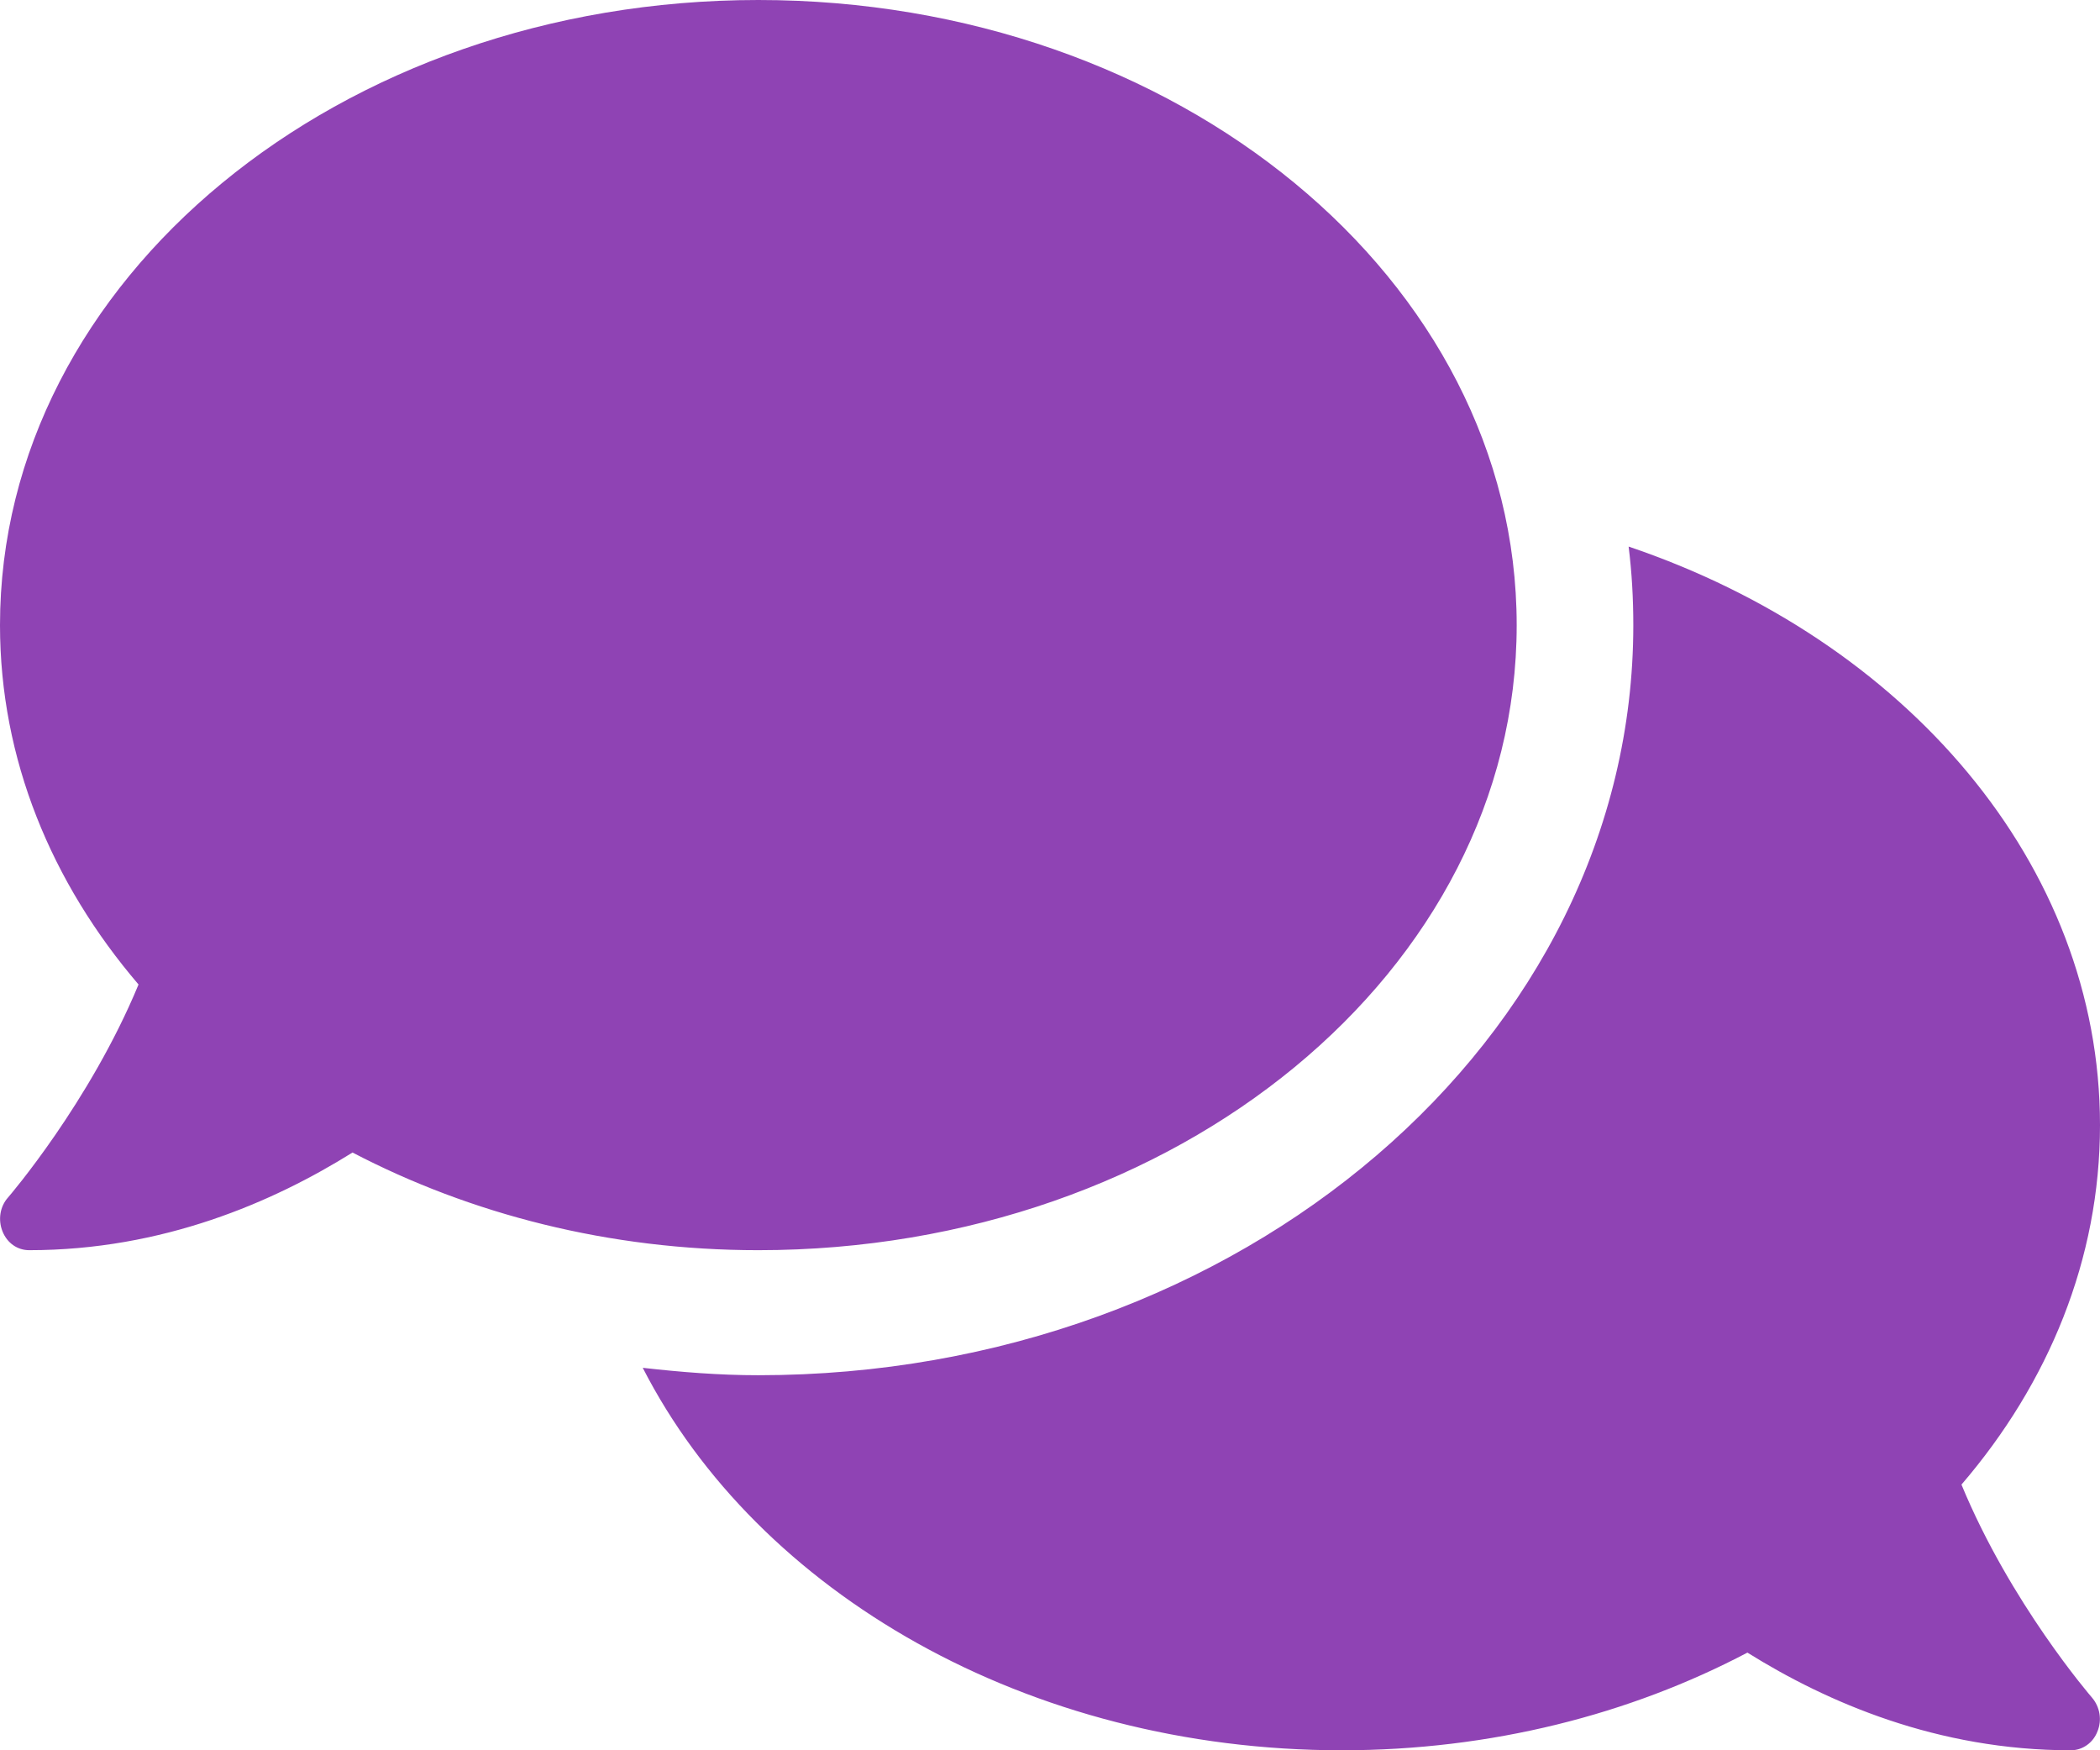 <svg width="30" height="25" viewBox="0 0 30 25" fill="none" xmlns="http://www.w3.org/2000/svg">
<path d="M21.667 8.929C21.667 3.996 16.818 0 10.833 0C4.849 0 0 3.996 0 8.929C0 10.843 0.734 12.606 1.979 14.062C1.281 15.748 0.13 17.087 0.115 17.104C0 17.232 -0.031 17.422 0.036 17.589C0.104 17.757 0.25 17.857 0.417 17.857C2.323 17.857 3.901 17.171 5.036 16.462C6.714 17.338 8.698 17.857 10.833 17.857C16.818 17.857 21.667 13.862 21.667 8.929ZM28.021 21.205C29.266 19.755 30 17.985 30 16.071C30 12.338 27.213 9.141 23.266 7.807C23.312 8.175 23.333 8.549 23.333 8.929C23.333 14.838 17.724 19.643 10.833 19.643C10.271 19.643 9.724 19.598 9.182 19.537C10.823 22.745 14.677 25 19.167 25C21.302 25 23.287 24.487 24.963 23.605C26.099 24.314 27.677 25 29.583 25C29.75 25 29.901 24.894 29.963 24.732C30.031 24.57 30 24.381 29.885 24.247C29.87 24.23 28.719 22.896 28.021 21.205Z" fill="#8F43B4"/>
</svg>
